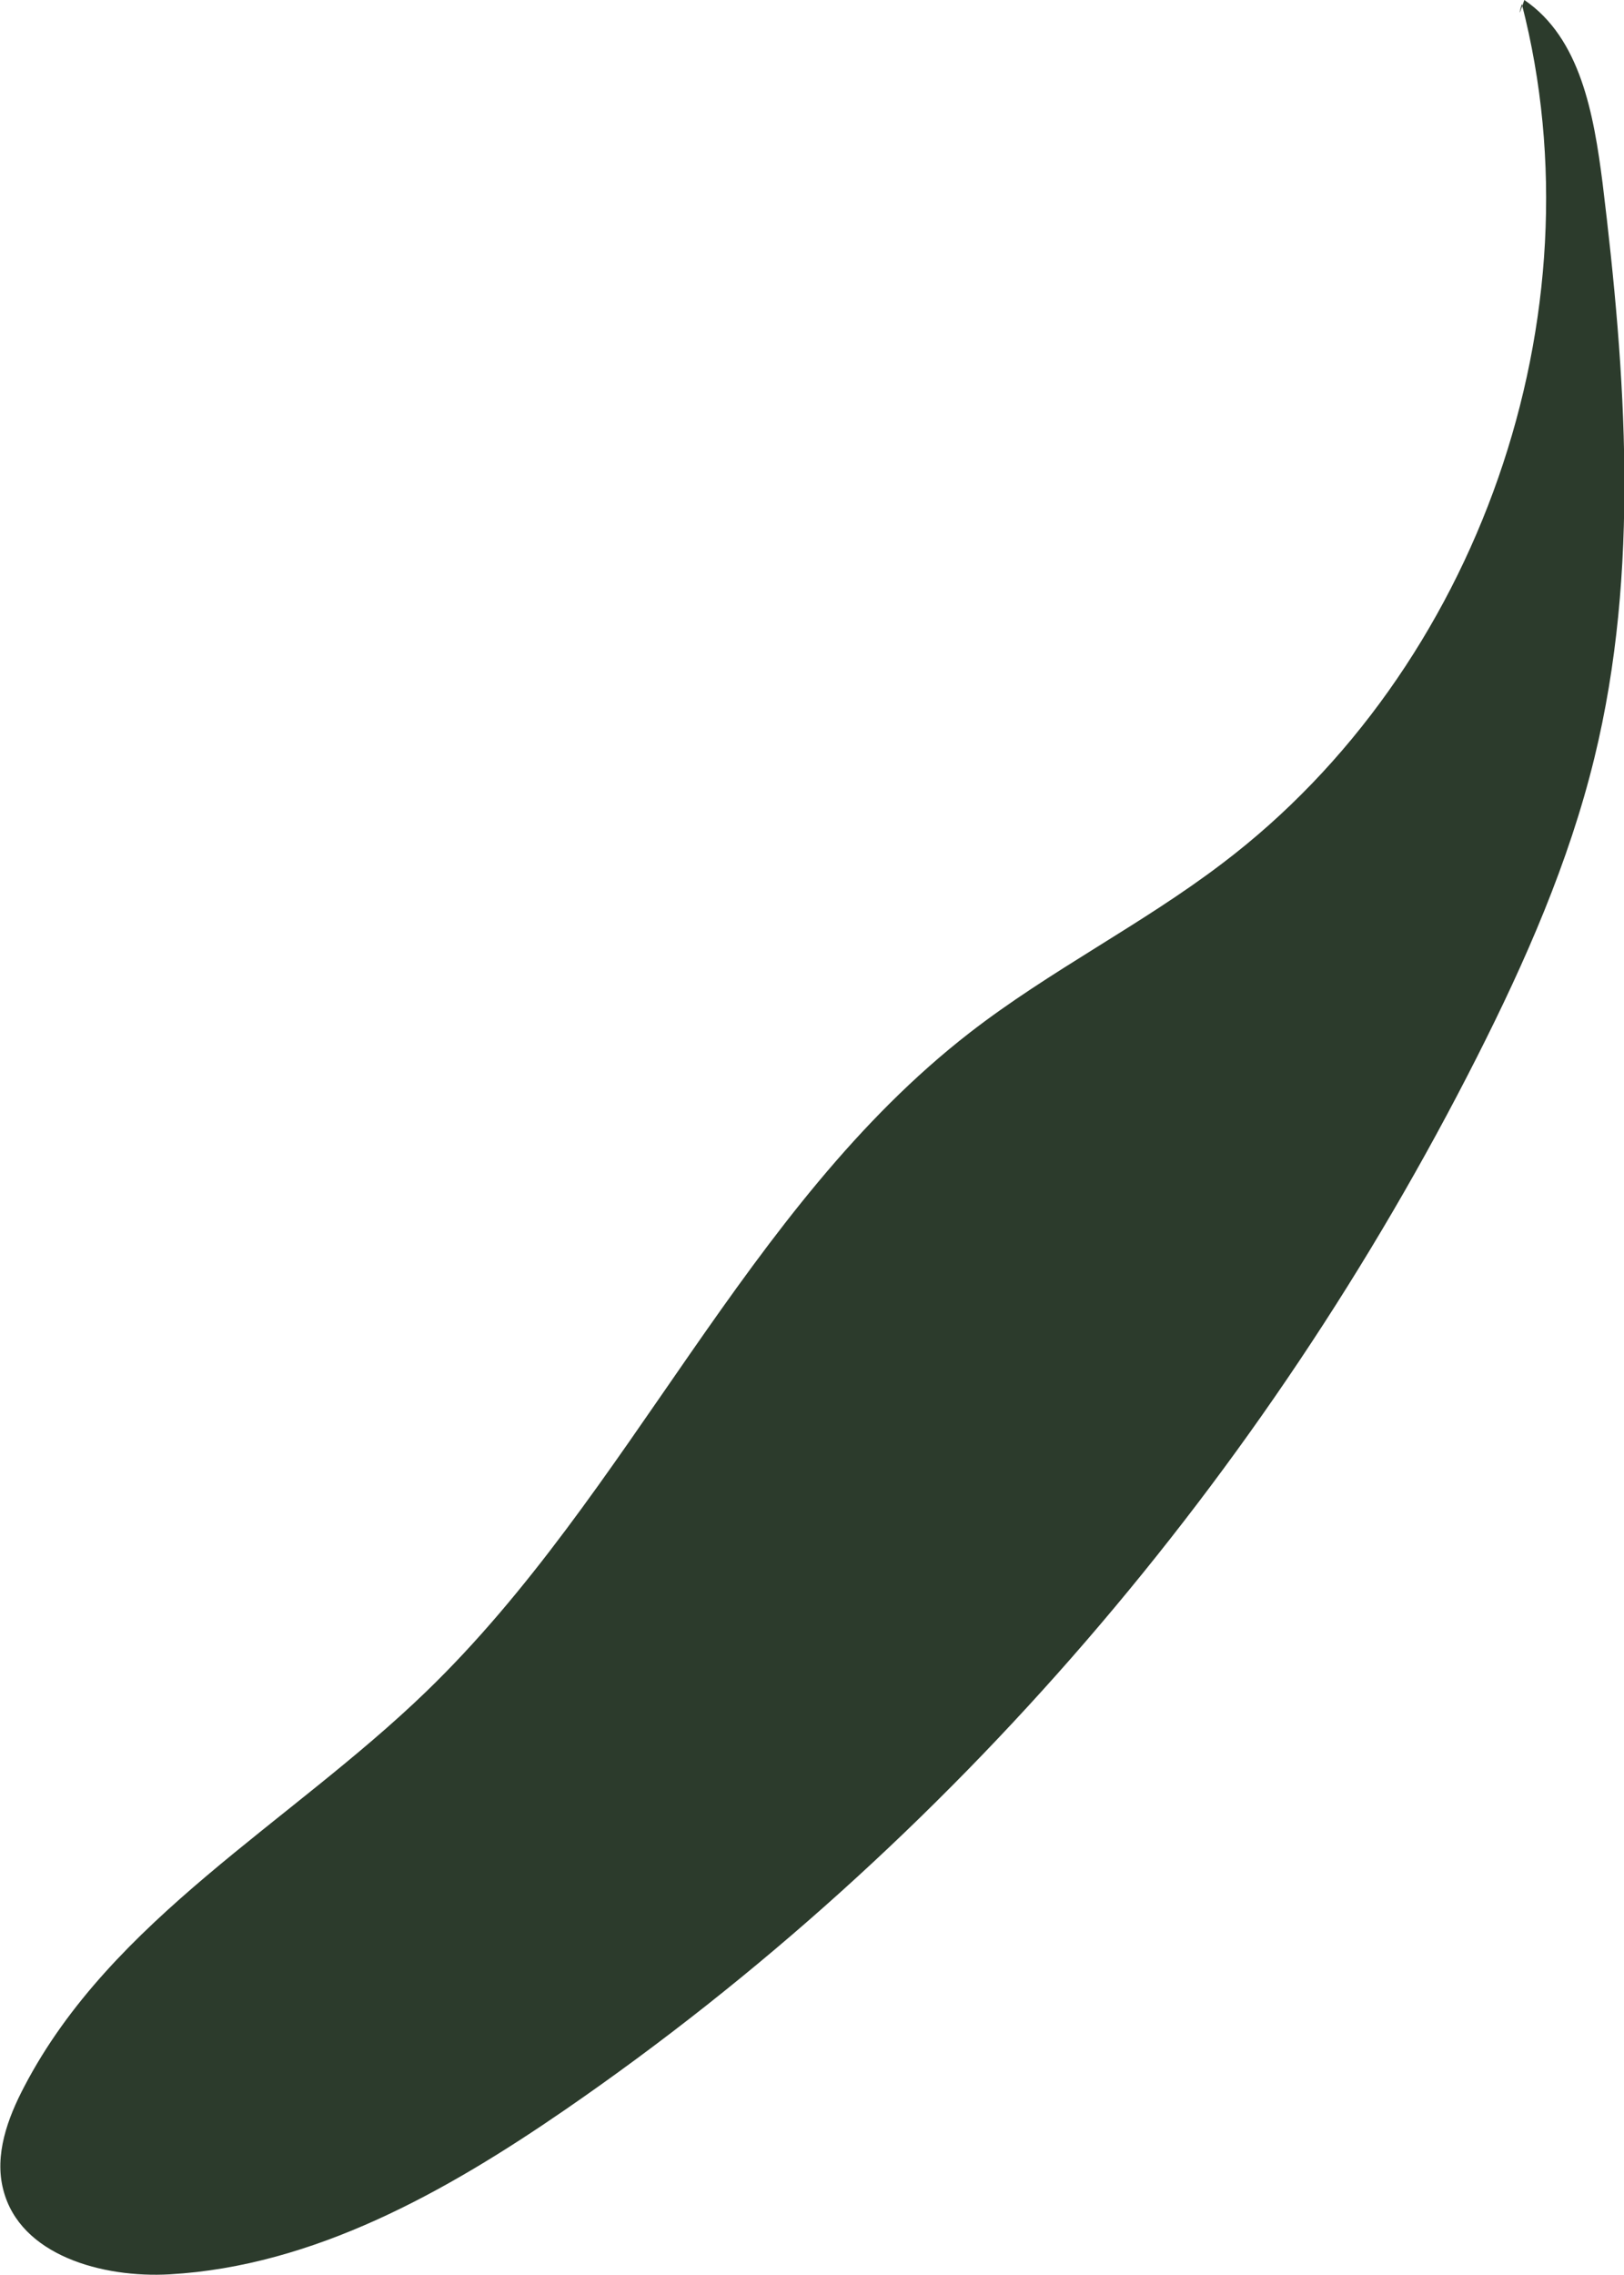<svg xmlns="http://www.w3.org/2000/svg" viewBox="0 0 161.63 226.32"><defs><style>.cls-1{fill:#2c3b2c;}</style></defs><g id="Layer_2" data-name="Layer 2"><g id="Layer_2-2" data-name="Layer 2"><path class="cls-1" d="M151.46.4c8,31-4.31,66.2-29.82,85.51-8,6.09-17.15,10.65-25.12,16.83-22.46,17.42-33.66,45.81-54.1,65.56-13.54,13.08-31.3,22.62-40,39.29-1.67,3.17-3,6.82-2.09,10.29,1.67,6.51,9.85,8.78,16.56,8.4,14.36-.82,27.49-8.21,39.35-16.37,38.45-26.47,69.67-63.1,90.76-104.75,4.82-9.52,9.15-19.37,11.68-29.74,4.55-18.63,3.14-38.16.82-57.19C158.62,11.35,157.3,3.8,151.71,0,151.37,1,151,2,151.46.4Z"/></g></g></svg>